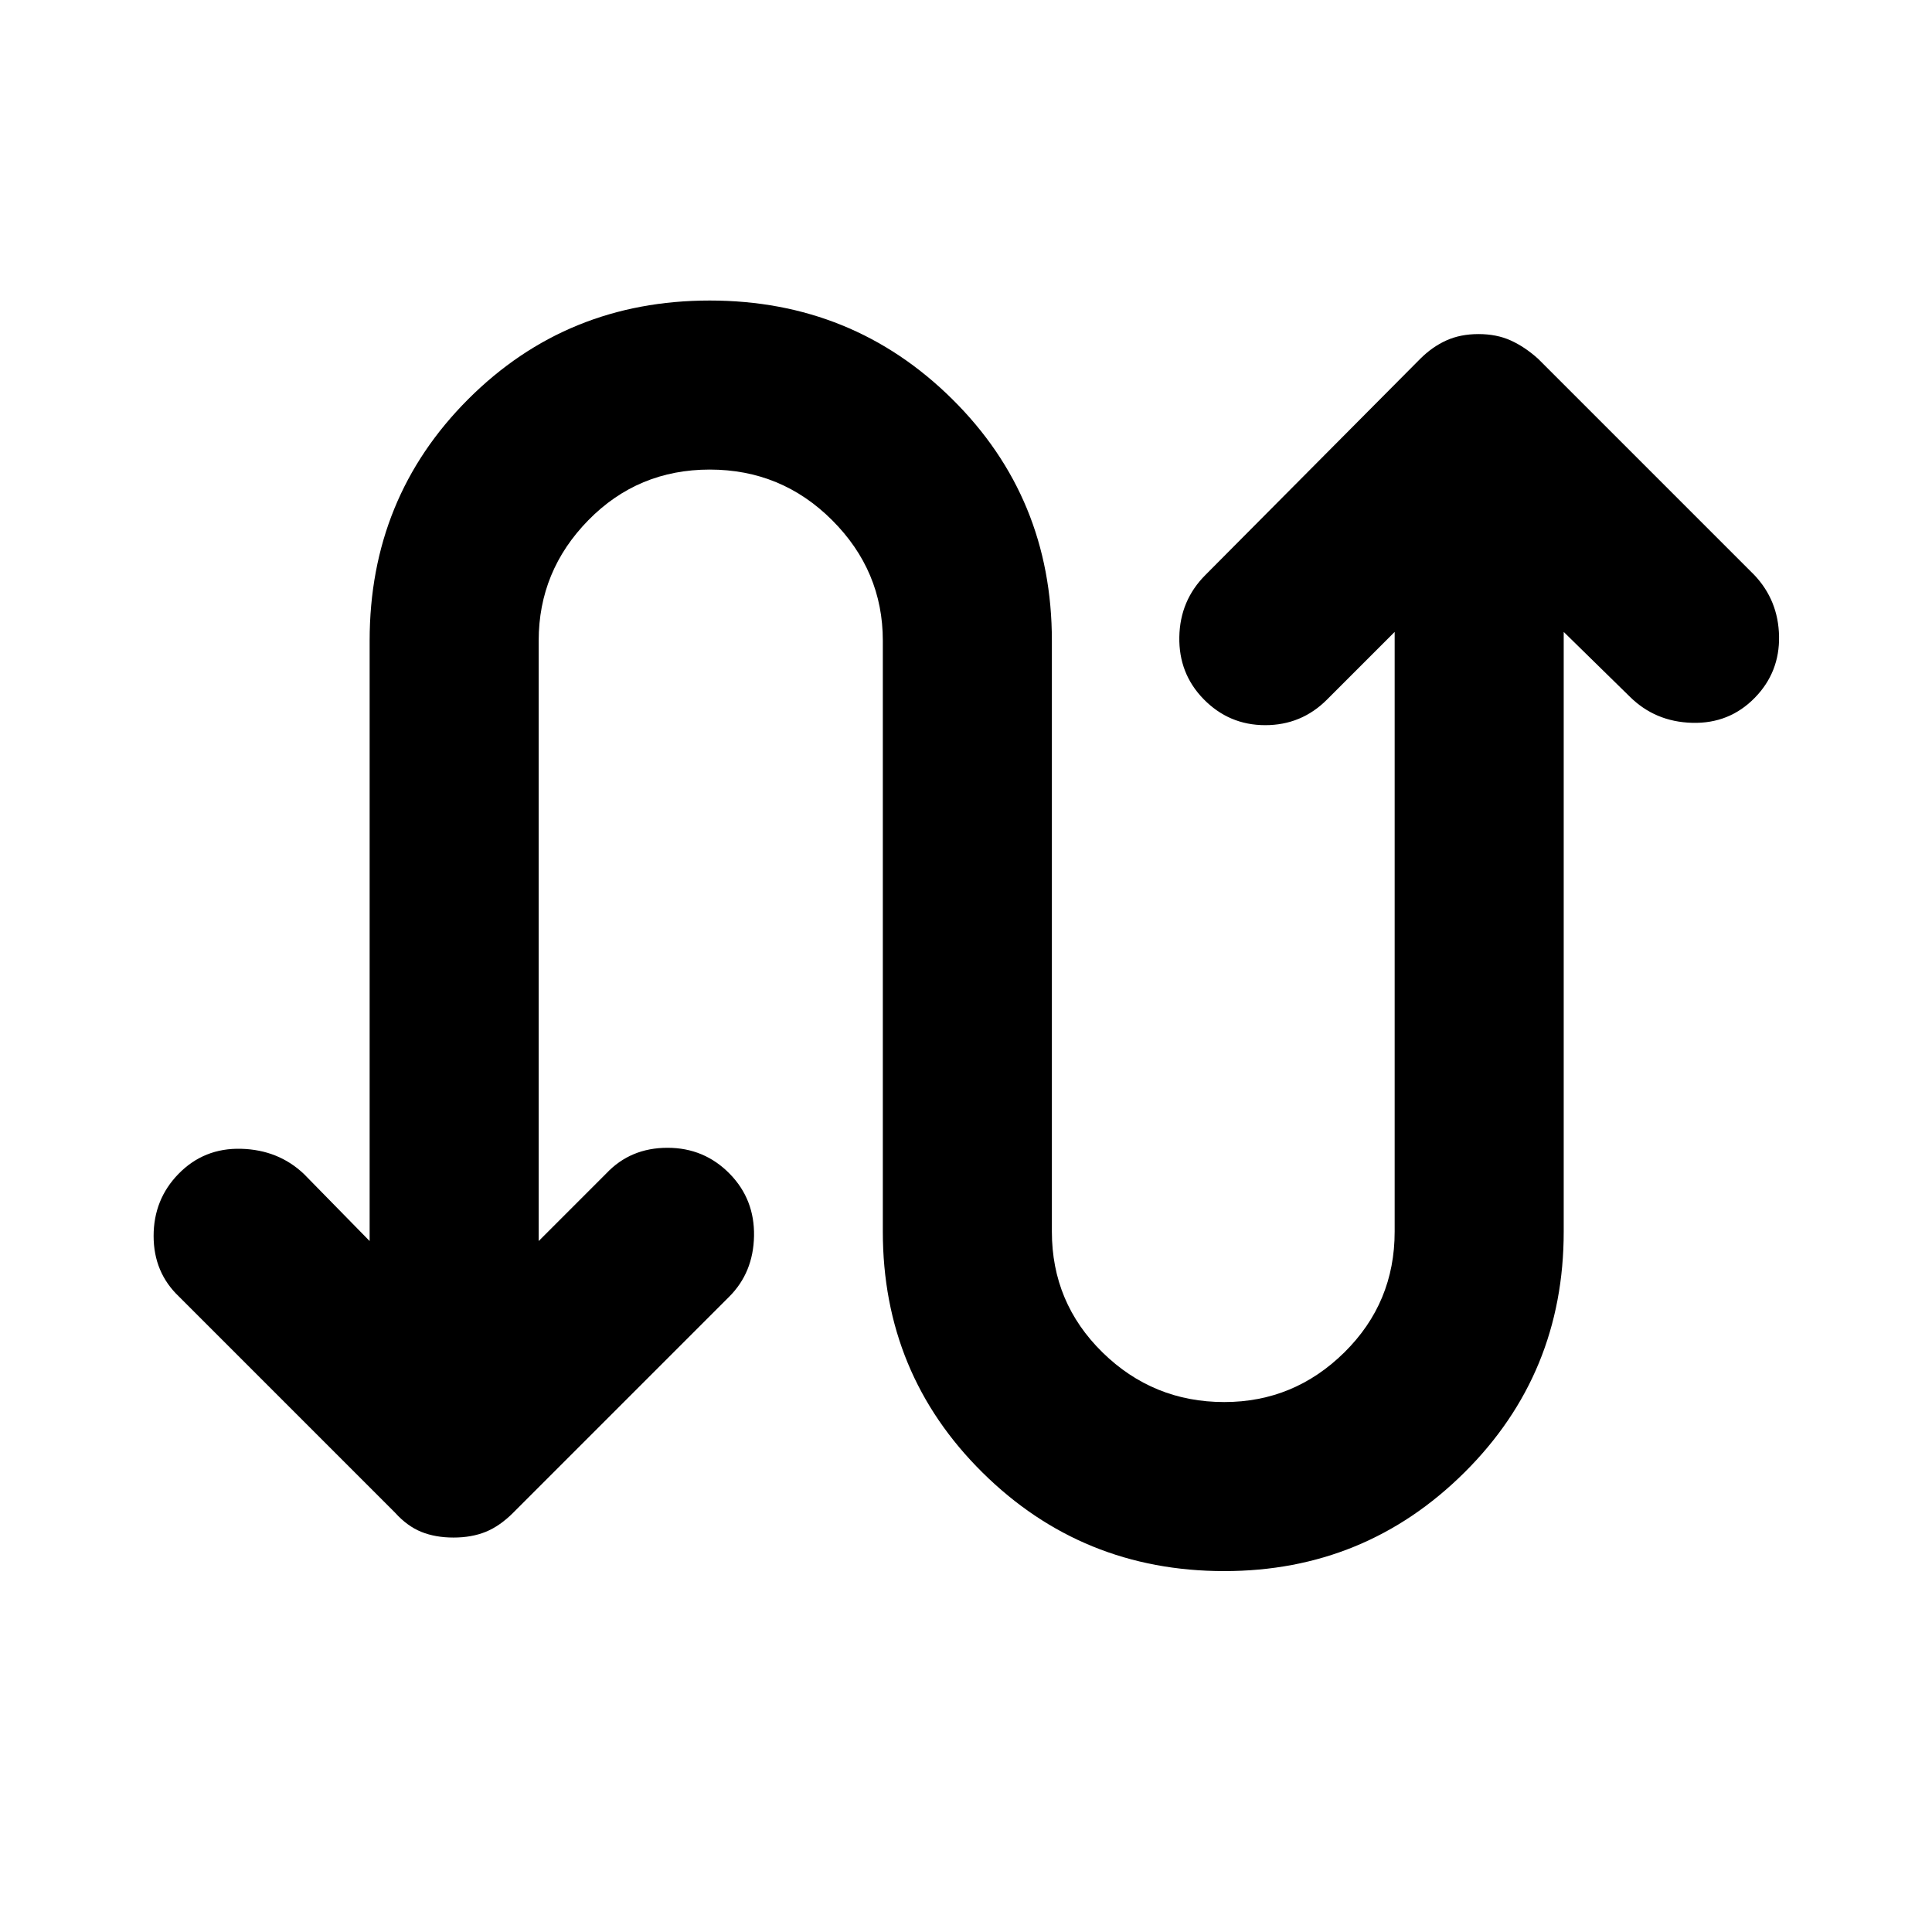 <svg xmlns="http://www.w3.org/2000/svg" height="40" viewBox="0 -960 960 960" width="40"><path d="M183.67-343.33v-298.34q0-71 49-120t120-49q71 0 120.5 49t49.5 120V-348q0 35.33 25.16 60 25.17 24.67 60.5 24.67Q643-263.33 668-288t25-60v-298l-33.67 33.67q-12.66 12.66-30.66 12.66t-30.67-13q-12.33-12.66-12-30.83.33-18.17 13-30.83l106.67-107.34q6-6 13-9.16 7-3.17 16-3.17t16 3.17q7 3.16 13.66 9.16l107.34 107.34q12 12.66 12.33 30.5.33 17.83-12 30.5-12.67 13-31.17 12.5T809.67-614L777-646v298q0 70.67-49.33 119.67-49.34 49-119.34 49-70.66 0-120.16-49T438.67-348v-293.67q0-34.66-25.17-59.83t-60.83-25.17q-35.67 0-60.34 25.17-24.66 25.17-24.66 59.83v298.34L301.33-377q12-12.67 30.34-12.67 18.33 0 31 13 12.33 12.67 12 30.84-.34 18.16-12.34 30.16L255-208.33q-6.67 6.66-13.67 9.5-7 2.83-16 2.83t-16-2.83q-7-2.84-13-9.5L89-315.67q-12.67-12-12.67-30.16 0-18.17 12.34-30.84 12.66-13 31.16-12.5t31.17 12.5l32.67 33.34Z"/></svg>